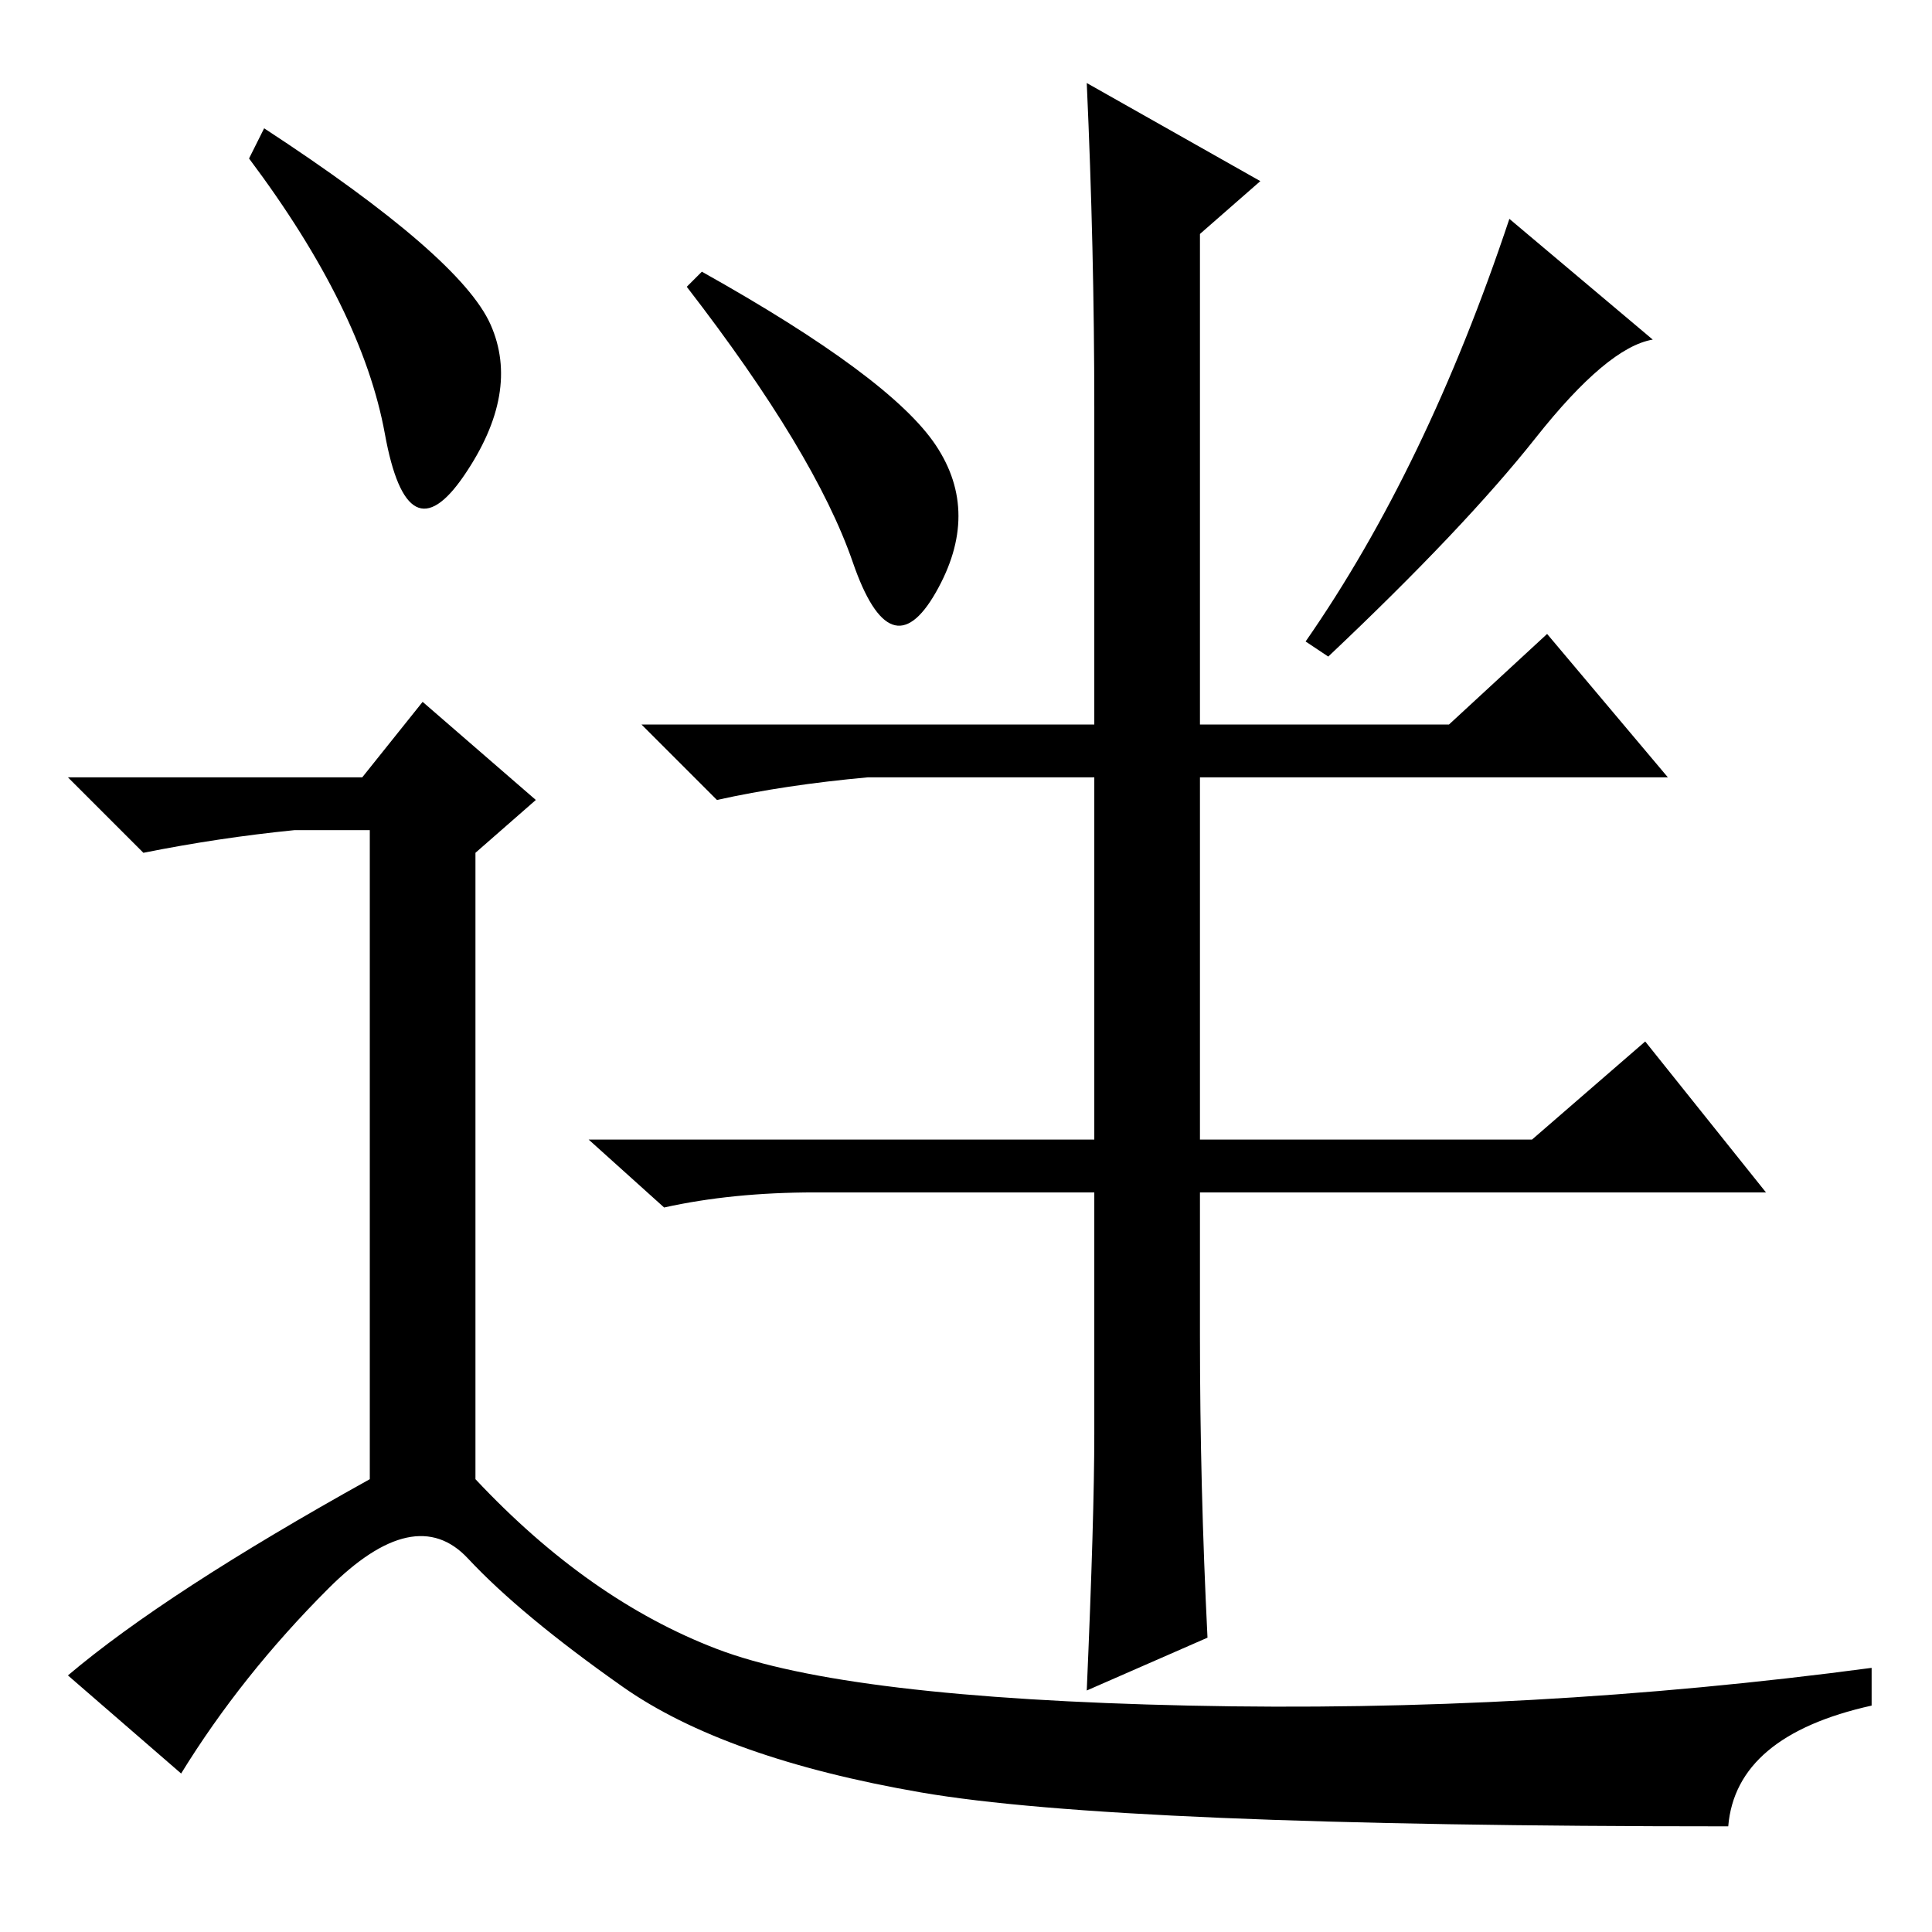 <?xml version="1.0" standalone="no"?>
<!DOCTYPE svg PUBLIC "-//W3C//DTD SVG 1.1//EN" "http://www.w3.org/Graphics/SVG/1.1/DTD/svg11.dtd" >
<svg xmlns="http://www.w3.org/2000/svg" xmlns:xlink="http://www.w3.org/1999/xlink" version="1.1" viewBox="0 -36 256 256">
  <g transform="matrix(1 0 0 -1 0 220)">
   <path fill="currentColor"
d="M113 181.5q-5 14.5 -22 36.5l2 2q25 -14 31 -23t0 -19.5t-11 4zM200 227l19 -16q-6 -1 -15.5 -13t-27.5 -29l-3 2q16 23 27 56zM167 232l-8 -7v-65h33l13 12l16 -19h-62v-48h44l15 13l16 -20h-75v-19q0 -20 1 -40l-16 -7q1 23 1 34v32h-37q-11 0 -20 -2l-10 9h67v48h-30
q-11 -1 -20 -3l-10 10h60v42q0 21 -1 43zM35 239q26 -17 30 -26t-3.5 -20t-10.5 5.5t-18 36.5zM48 153l8 10l15 -13l-8 -7v-83q15 -16 32 -22.5t62.5 -7.5t90.5 5v-5q-18 -4 -19 -16q-81 0 -107 4.5t-39.5 14t-20.5 17t-18.5 -4t-19.5 -24.5l-15 13q13 11 40 26v86h-10
q-10 -1 -20 -3l-10 10h39z" />
  </g>

</svg>
